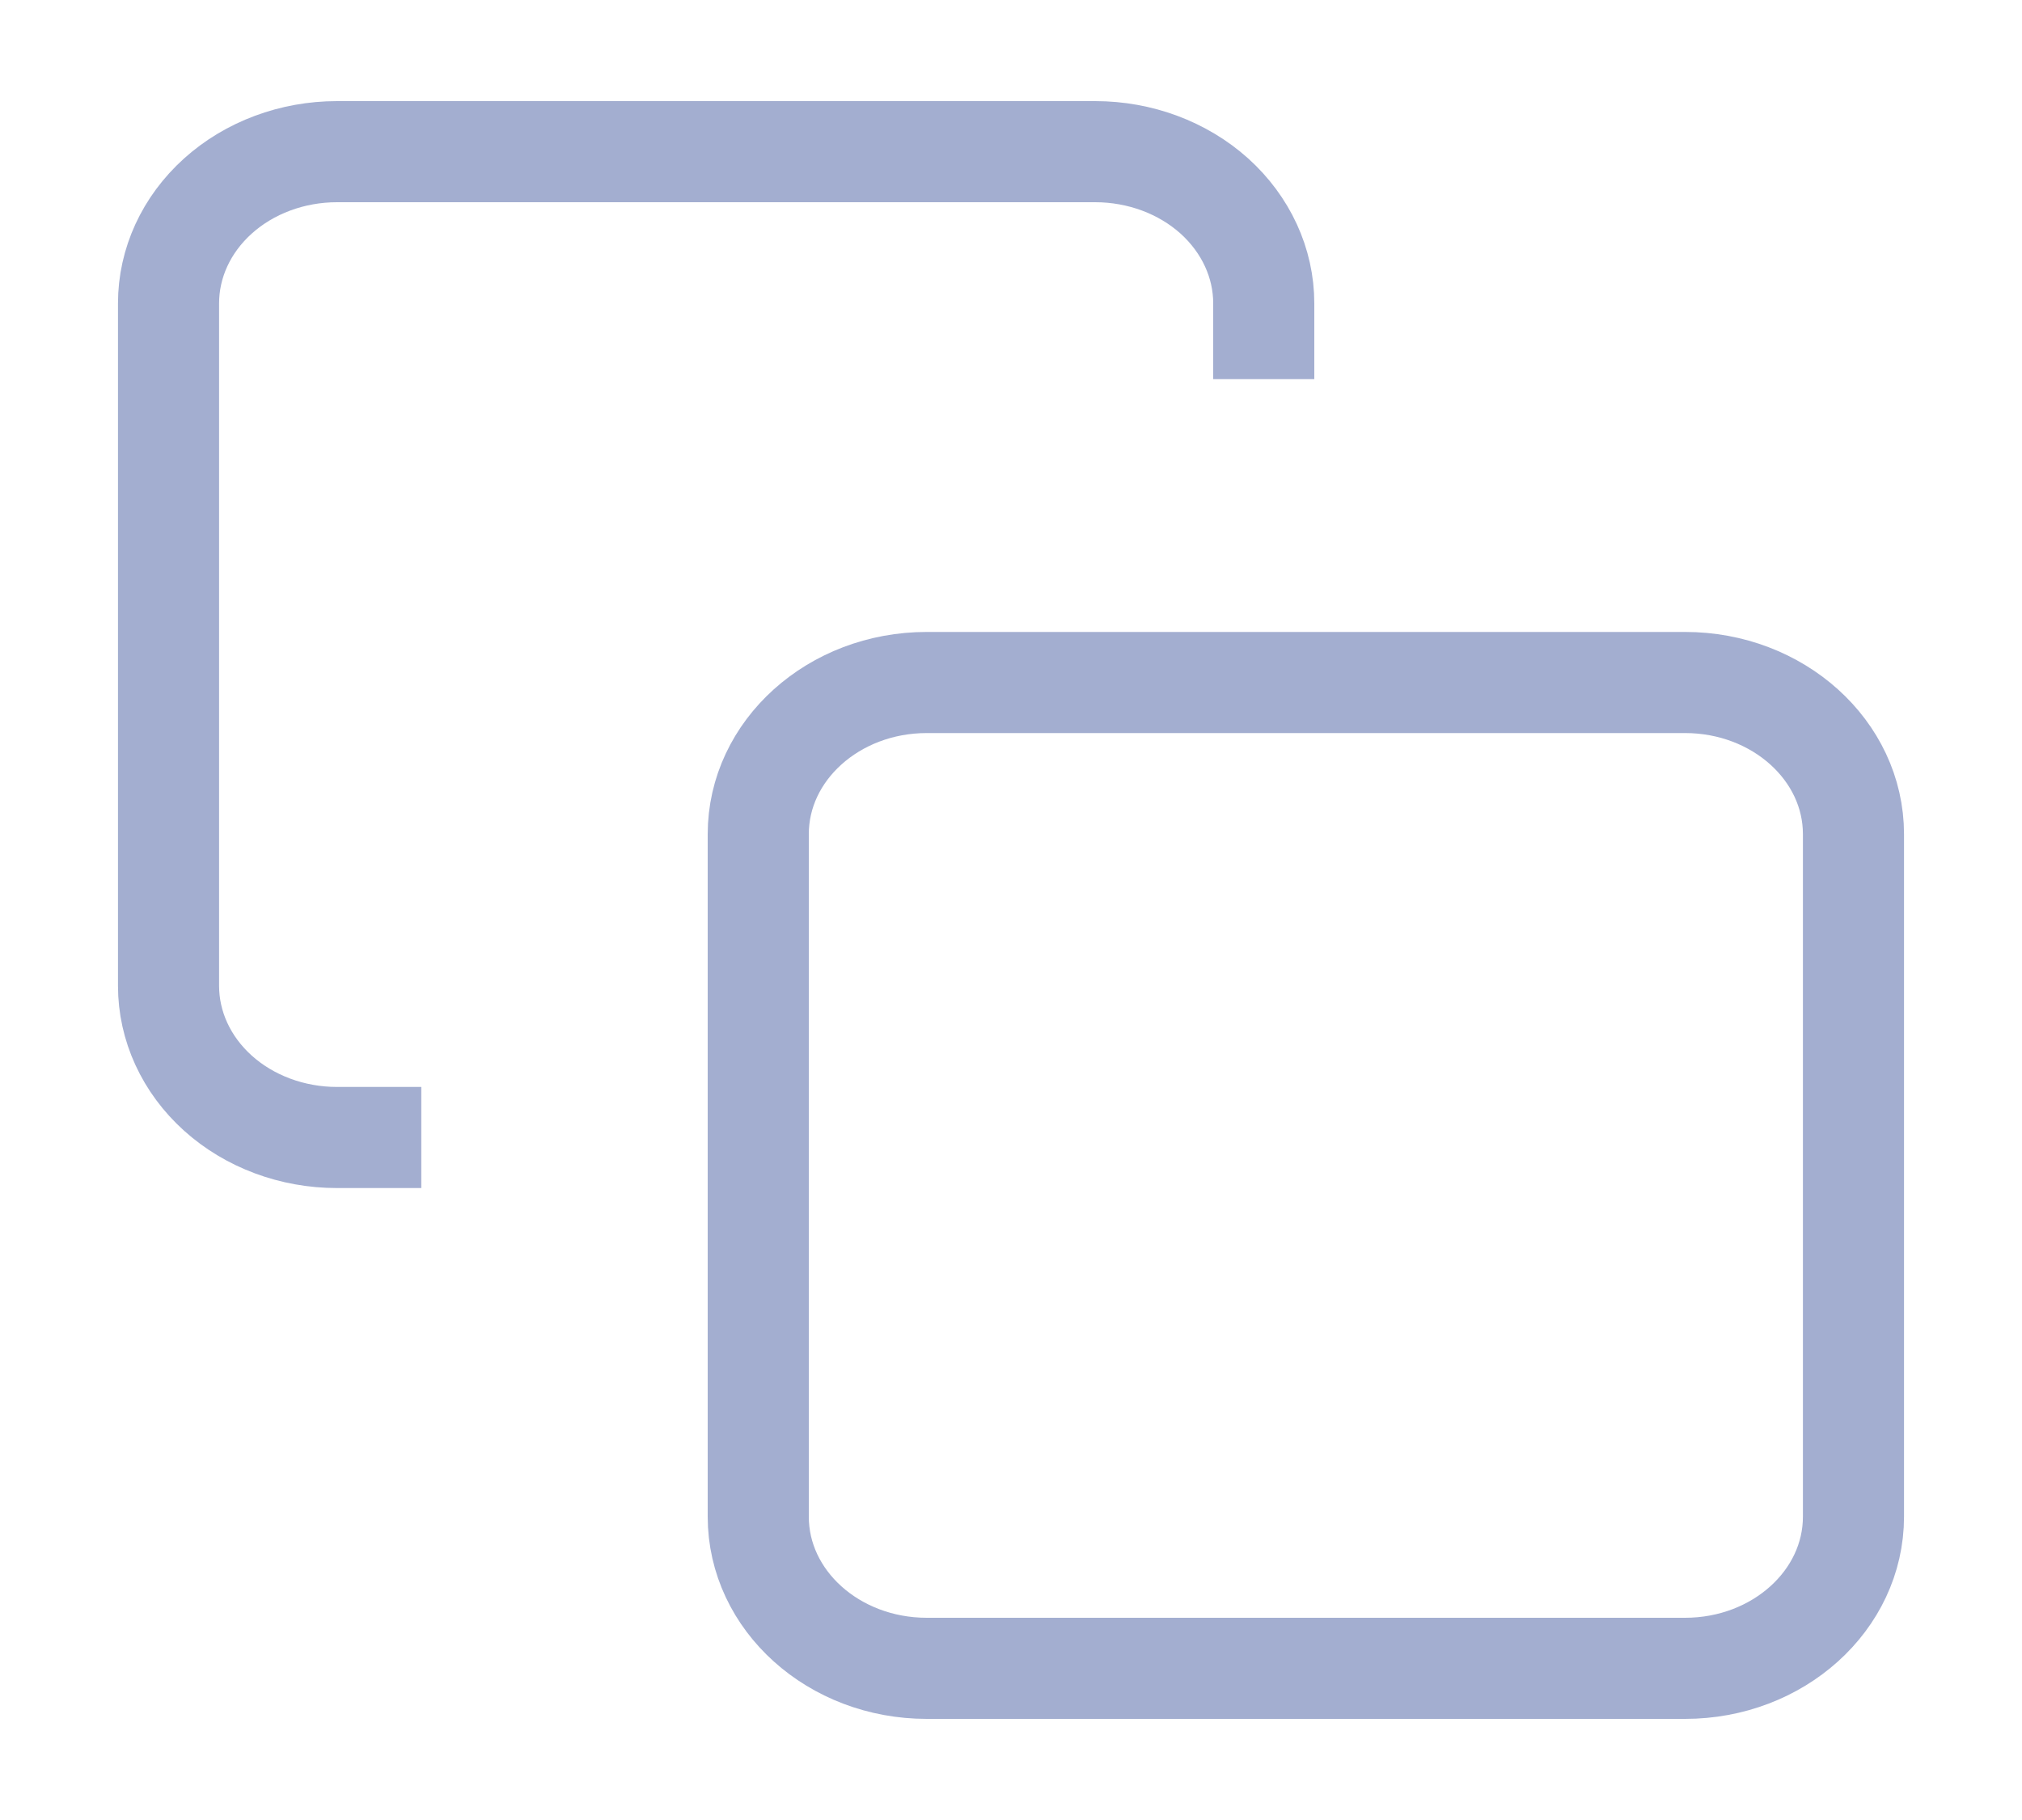 <svg width="20" height="18" viewBox="0 0 20 18" fill="none" xmlns="http://www.w3.org/2000/svg">
<path d="M16.667 6.75H9.167C8.246 6.75 7.5 7.422 7.5 8.25V15C7.5 15.828 8.246 16.5 9.167 16.5H16.667C17.587 16.5 18.333 15.828 18.333 15V8.25C18.333 7.422 17.587 6.75 16.667 6.75Z" stroke="#A3AED0" strokeLinecap="round" strokeLinejoin="round"/>
<path d="M4.167 11.25H3.333C2.891 11.25 2.467 11.092 2.155 10.811C1.842 10.529 1.667 10.148 1.667 9.75V3C1.667 2.602 1.842 2.221 2.155 1.939C2.467 1.658 2.891 1.5 3.333 1.5H10.833C11.275 1.5 11.699 1.658 12.012 1.939C12.324 2.221 12.5 2.602 12.5 3V3.75" stroke="#A3AED0" strokeLinecap="round" strokeLinejoin="round"/>
</svg>
